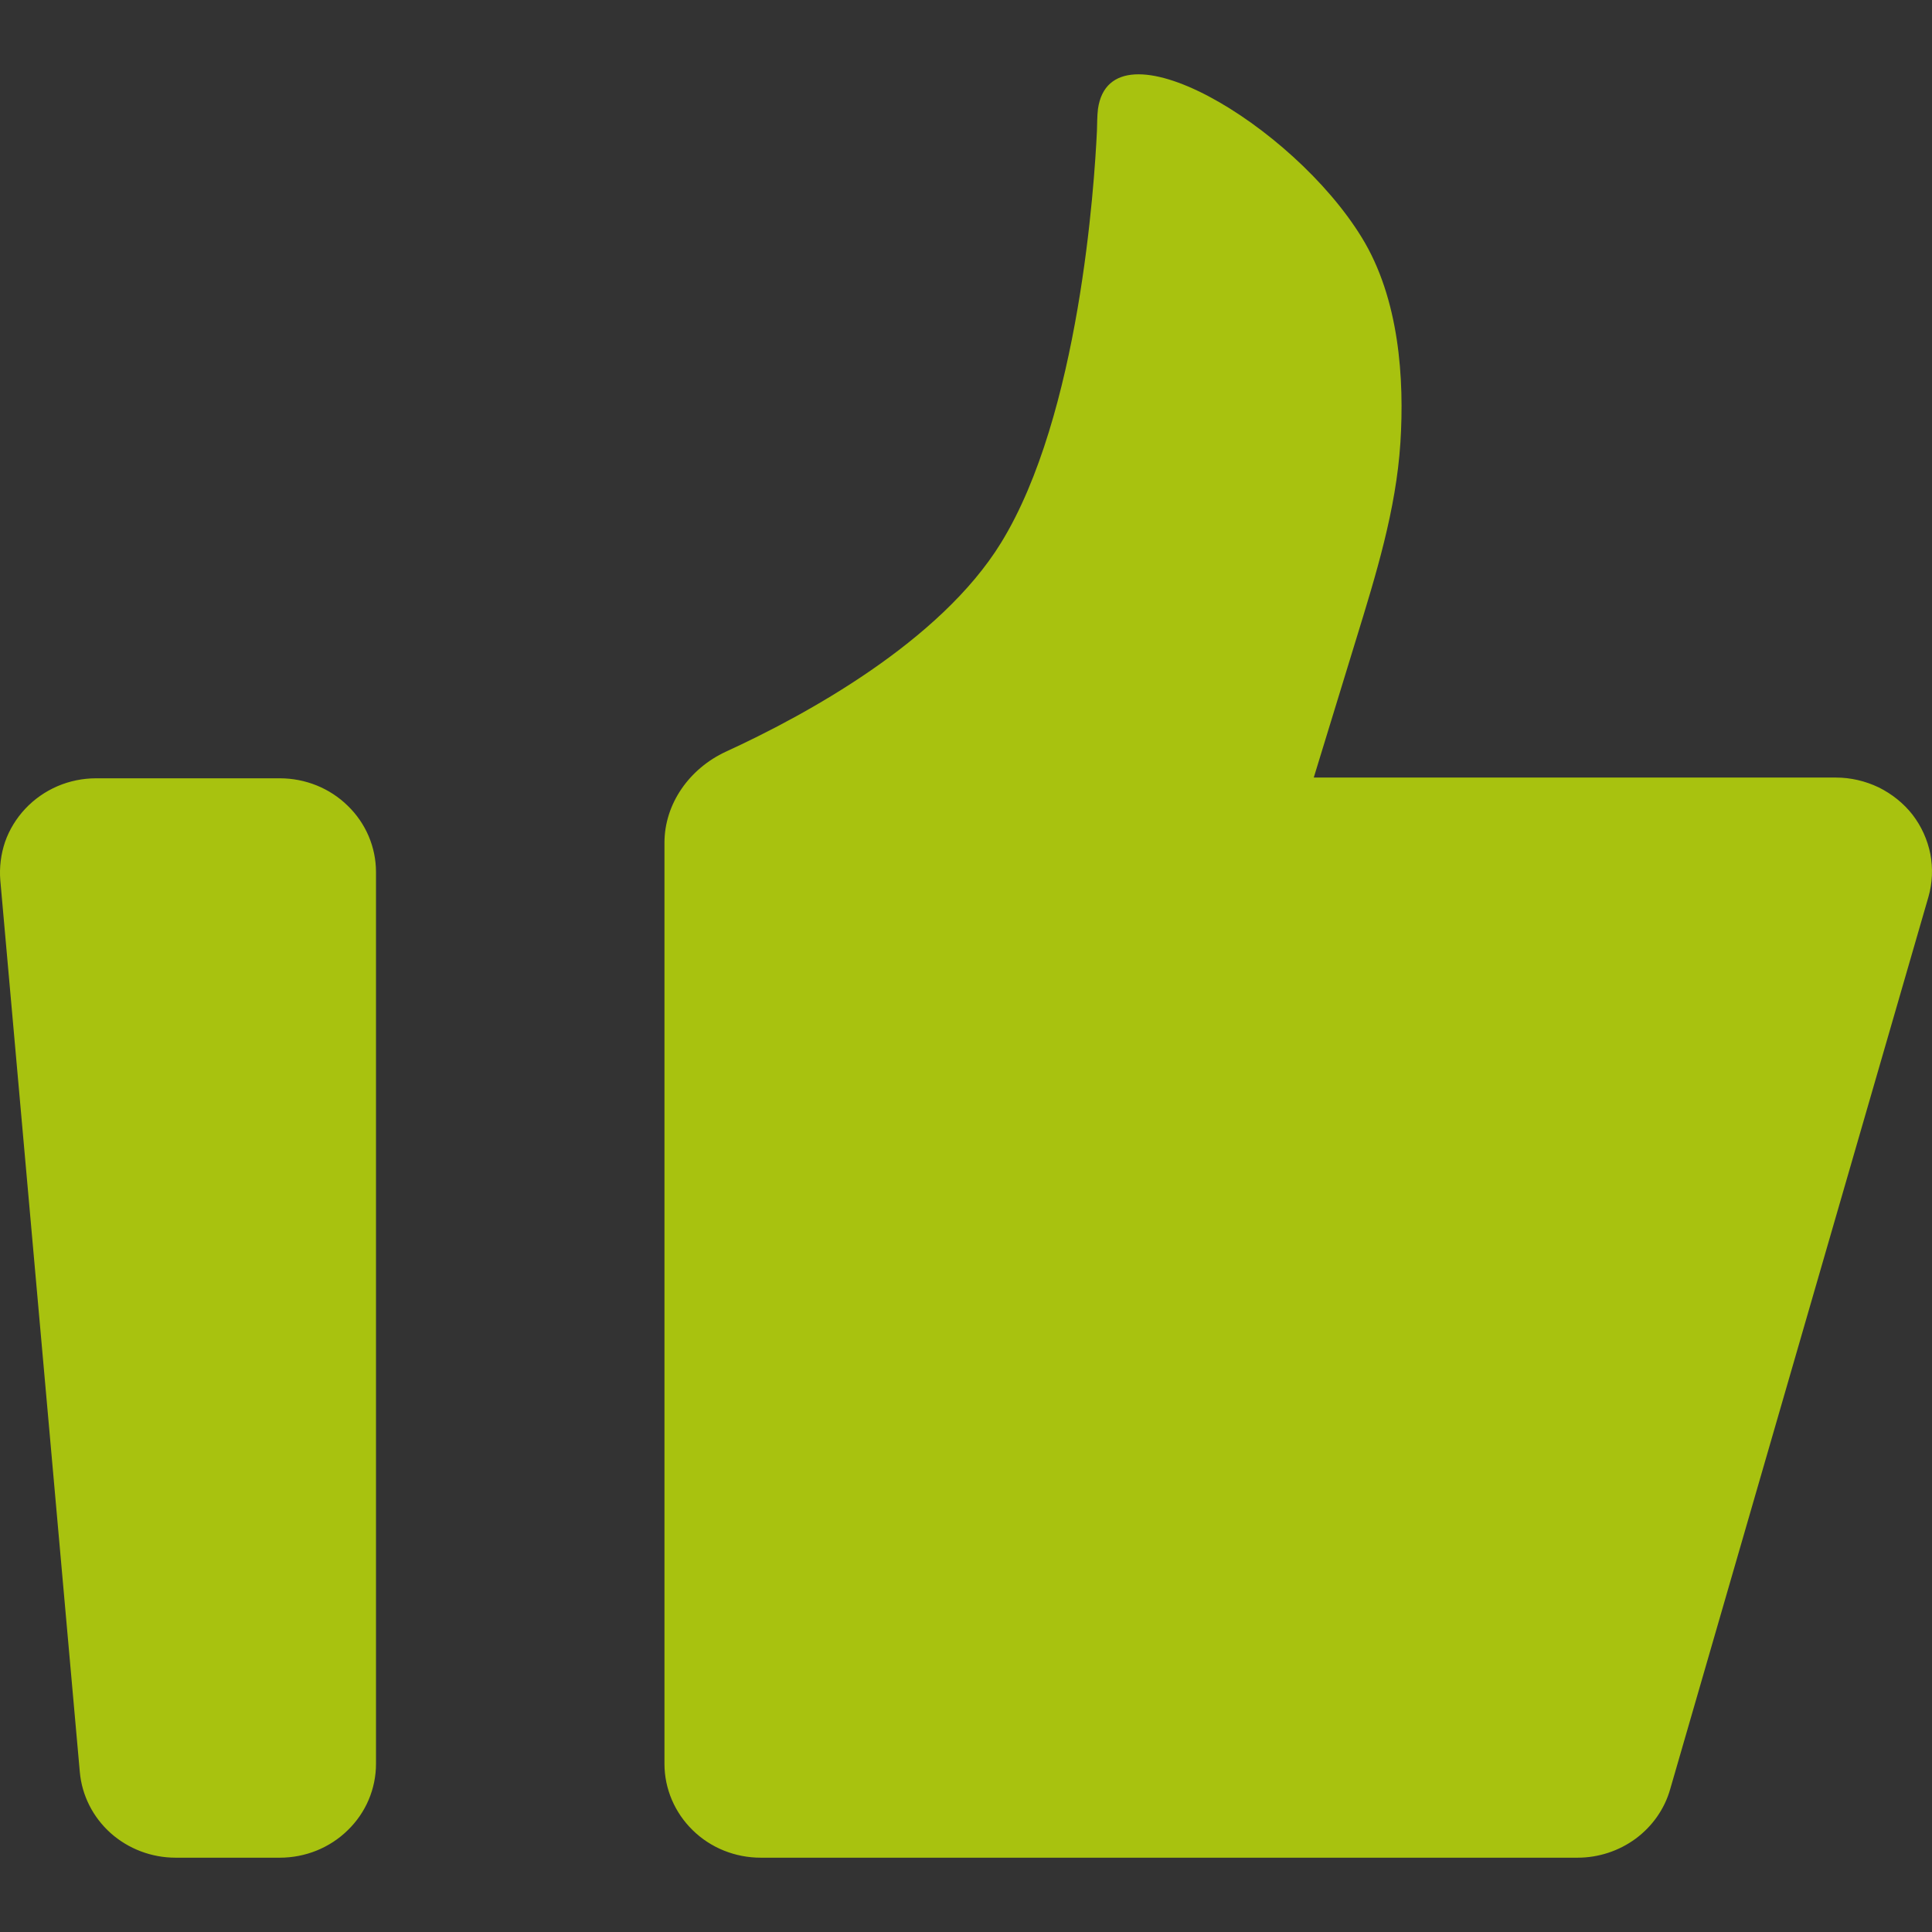 <svg width="13" height="13" viewBox="0 0 13 13" fill="none" xmlns="http://www.w3.org/2000/svg">
<rect x="0" y="0" width="13" height="13" fill="#333333" stroke="none"/>
<path d="M0.002 5.923C-0.005 5.836 0.006 5.748 0.034 5.665C0.063 5.582 0.11 5.506 0.17 5.442C0.231 5.377 0.304 5.326 0.387 5.29C0.469 5.255 0.557 5.237 0.647 5.237H1.883C2.054 5.237 2.219 5.303 2.34 5.422C2.462 5.54 2.53 5.701 2.53 5.868V11.868C2.53 12.036 2.462 12.197 2.34 12.315C2.219 12.434 2.054 12.5 1.883 12.5H1.182C1.02 12.5 0.864 12.441 0.744 12.334C0.625 12.227 0.551 12.081 0.537 11.923L0.002 5.923ZM4.471 5.671C4.471 5.407 4.64 5.171 4.884 5.058C5.418 4.813 6.326 4.319 6.736 3.652C7.265 2.792 7.364 1.238 7.381 0.882C7.383 0.832 7.382 0.782 7.388 0.733C7.476 0.116 8.696 0.836 9.163 1.598C9.417 2.011 9.45 2.554 9.423 2.978C9.394 3.431 9.258 3.869 9.124 4.305L8.84 5.232H12.353C12.453 5.232 12.551 5.255 12.641 5.298C12.73 5.342 12.809 5.405 12.869 5.482C12.929 5.56 12.97 5.651 12.989 5.747C13.007 5.842 13.003 5.941 12.976 6.035L11.238 12.04C11.2 12.173 11.118 12.289 11.006 12.372C10.893 12.455 10.756 12.5 10.615 12.5H5.119C4.947 12.5 4.782 12.434 4.661 12.315C4.54 12.197 4.471 12.036 4.471 11.868V5.671Z" fill="#DBFF00" fill-opacity="0.7"/>
</svg>
